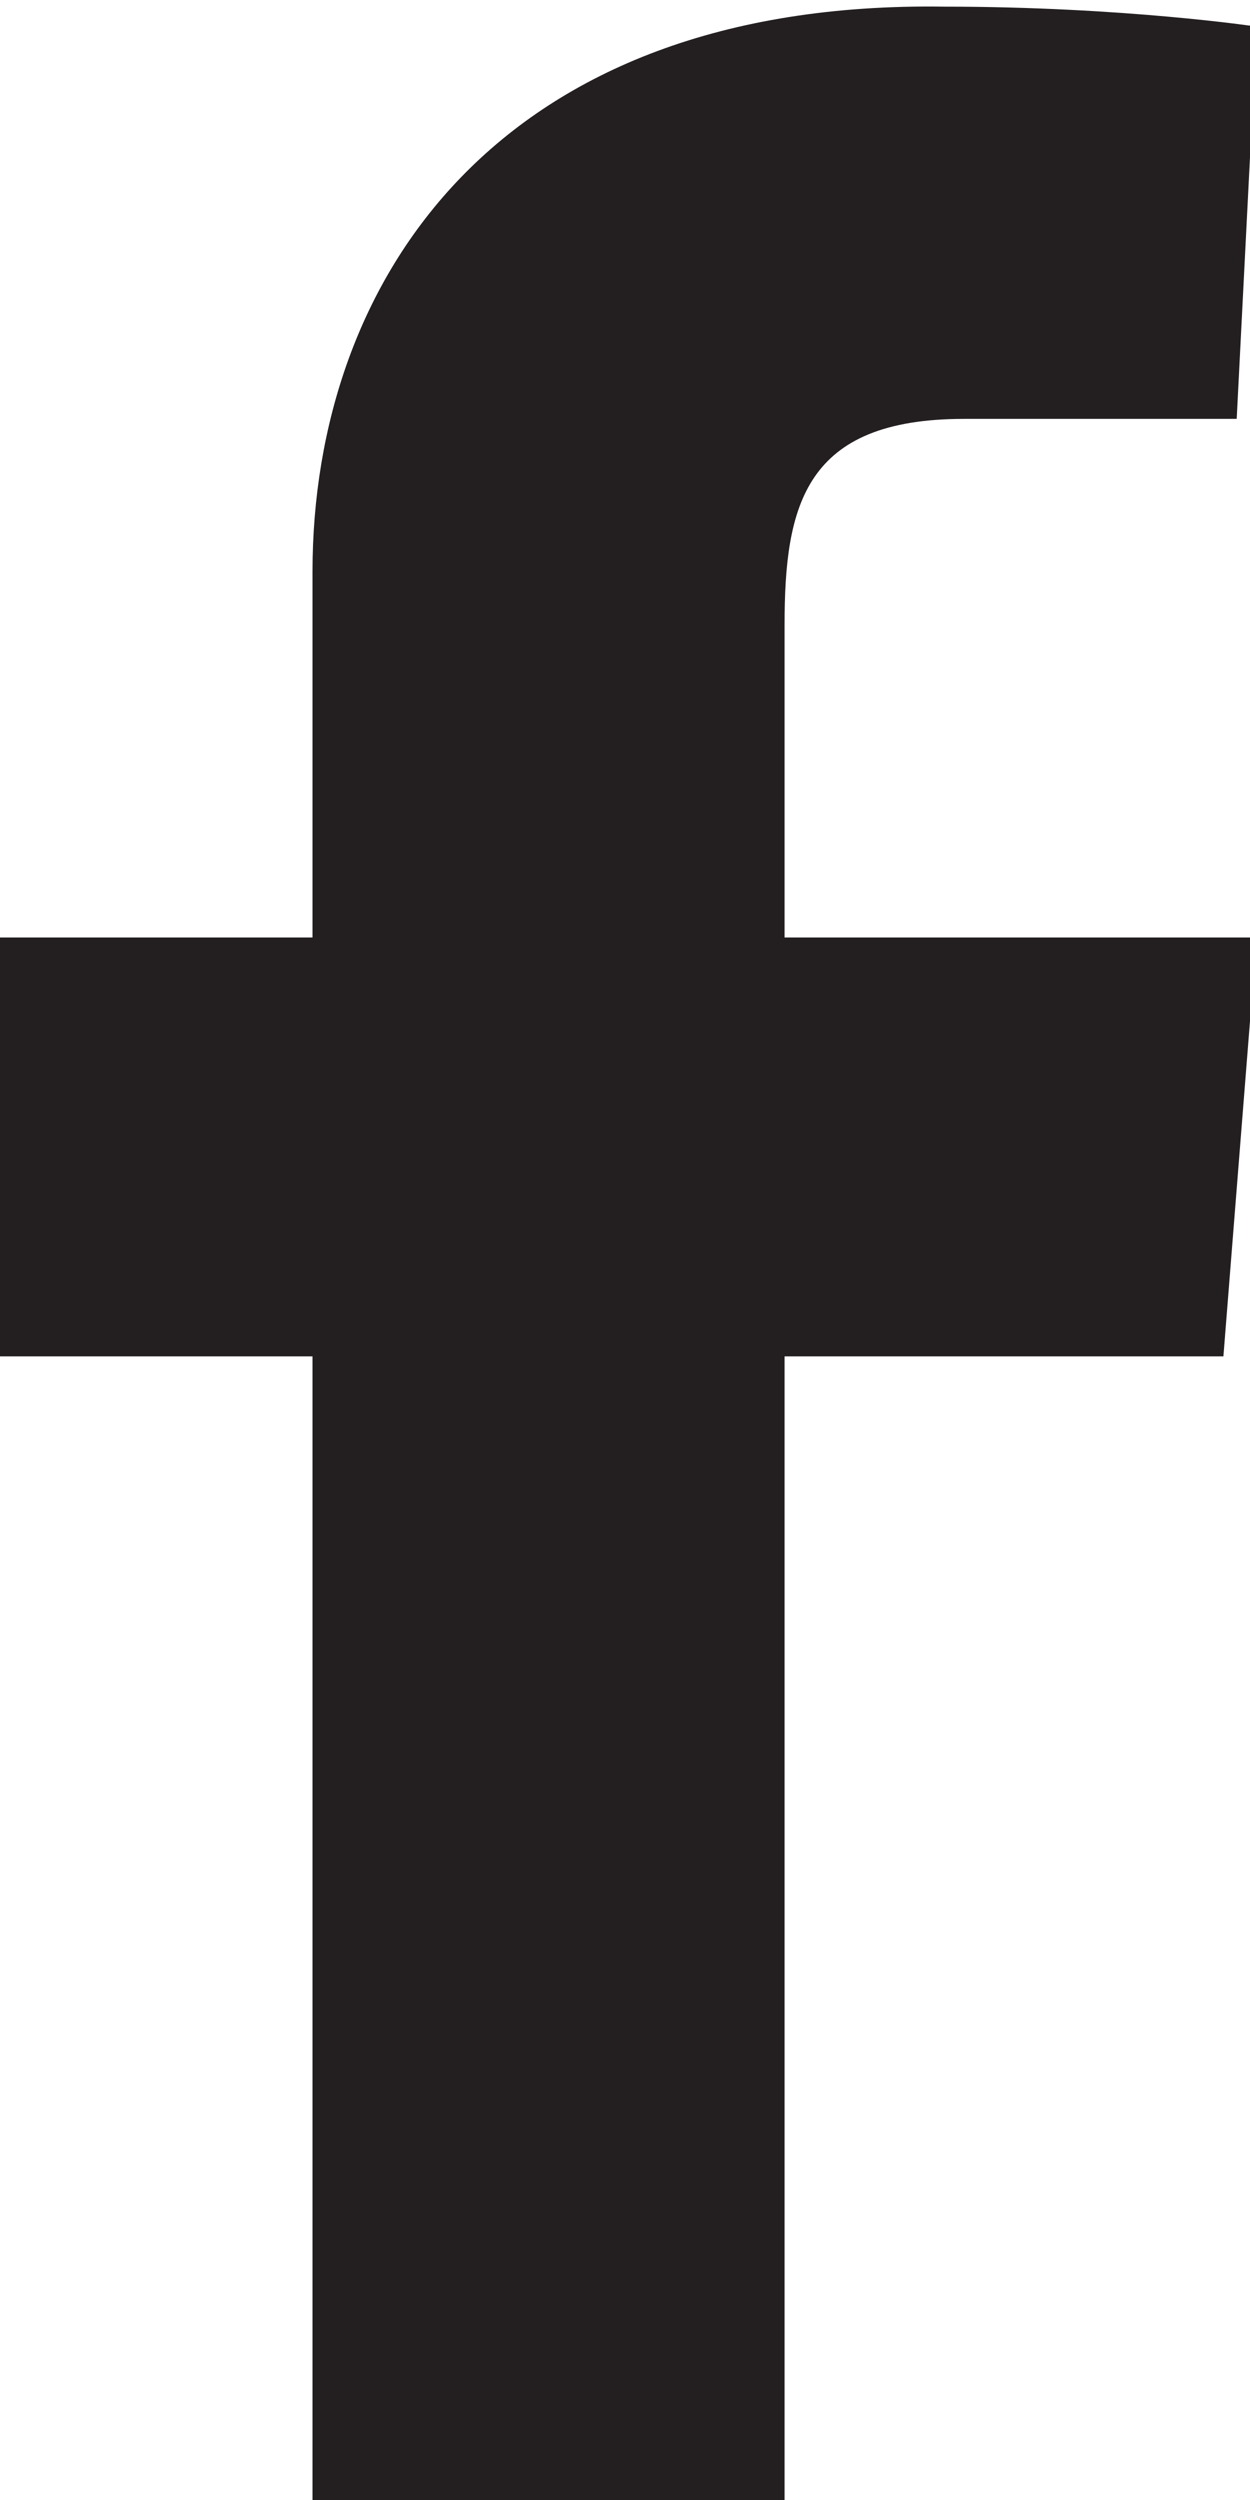<?xml version="1.0" encoding="utf-8"?>
<!-- Generator: Adobe Illustrator 18.0.0, SVG Export Plug-In . SVG Version: 6.00 Build 0)  -->
<!DOCTYPE svg PUBLIC "-//W3C//DTD SVG 1.1//EN" "http://www.w3.org/Graphics/SVG/1.1/DTD/svg11.dtd">
<svg version="1.1" id="Layer_1" xmlns="http://www.w3.org/2000/svg" xmlns:xlink="http://www.w3.org/1999/xlink" x="0px" y="0px"
	 viewBox="0 0 18.8 37.6" style="enable-background:new 0 0 18.8 37.6;" xml:space="preserve">
<style type="text/css">
	.st0{fill:#231F20;}
</style>
<path class="st0" d="M4.7,37.6h7.1V20.4h6.6l0.5-6.3h-7.1V9.4c0-1.8,0.3-3.1,2.7-3.1h4.1l0.3-5.9c0,0-2-0.3-4.7-0.3
	C7.5,0,4.7,4.2,4.7,8.6v5.5H0v6.3h4.7V37.6z"/>
</svg>
